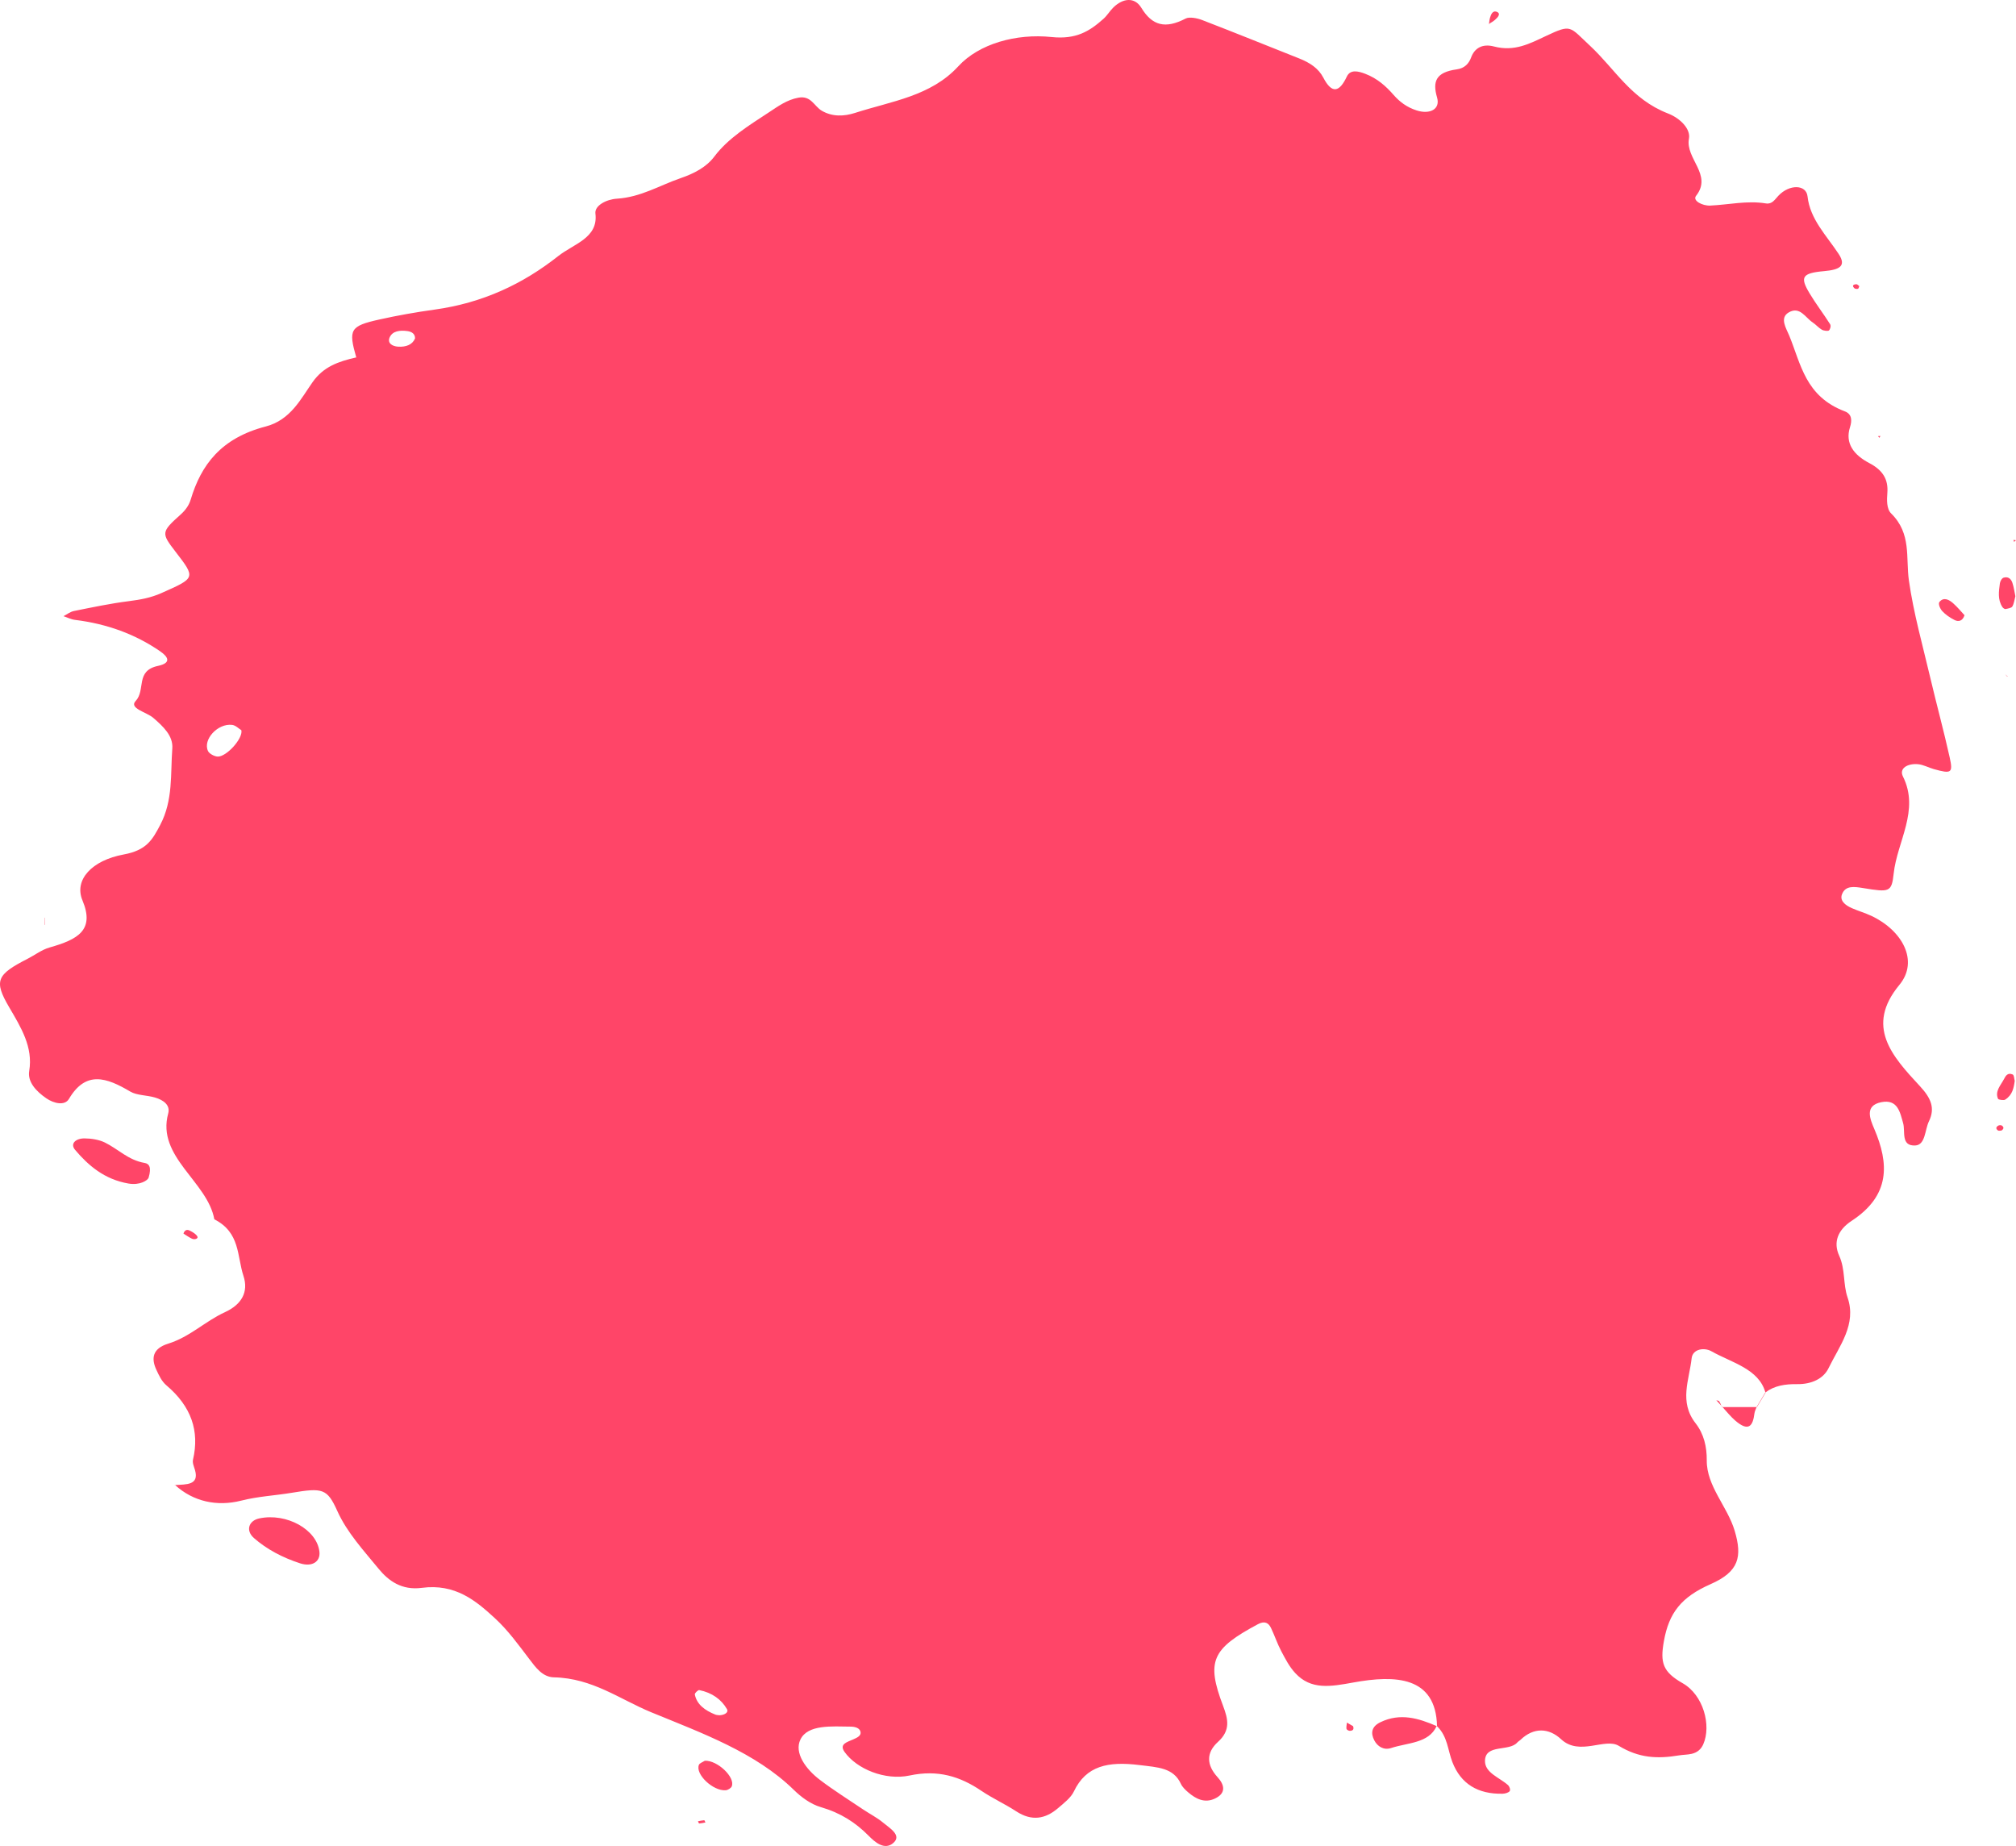 <?xml version="1.0" encoding="utf-8"?>
<!-- Generator: Adobe Illustrator 21.0.0, SVG Export Plug-In . SVG Version: 6.00 Build 0)  -->
<svg version="1.1" id="B1_Brush_Frame_7" xmlns="http://www.w3.org/2000/svg" xmlns:xlink="http://www.w3.org/1999/xlink" x="0px"
	 y="0px" viewBox="0 0 169 154.734" enable-background="new 0 0 169 154.734" xml:space="preserve">
<g id="P">
	<path id="b1-brush-frame-7-1_1_" fill="#FF4568" d="M161.81,56.792c-0.635-2.703-1.397-5.395-1.787-8.123
		c-0.276-1.931,0.234-3.93-1.49-5.631c-0.391-0.386-0.363-1.146-0.318-1.722
		c0.086-1.102-0.347-1.886-1.503-2.493c-1.312-0.689-2.062-1.658-1.626-3.022c0.161-0.504,0.19-1.084-0.433-1.319
		c-3.322-1.258-3.68-3.962-4.662-6.349c-0.256-0.623-0.829-1.48-0.046-1.943
		c0.929-0.549,1.396,0.43,2.002,0.831c0.28,0.185,0.488,0.446,0.778,0.616c0.151,0.089,0.523,0.133,0.594,0.062
		c0.121-0.122,0.183-0.391,0.097-0.525c-0.554-0.876-1.201-1.714-1.729-2.6c-0.8-1.343-0.643-1.681,1.225-1.847
		c1.315-0.117,1.888-0.431,1.219-1.445c-1.023-1.55-2.399-2.91-2.606-4.821
		c-0.109-1.004-1.513-1.037-2.442-0.055c-0.311,0.329-0.523,0.73-1.052,0.644
		c-1.587-0.256-3.116,0.113-4.671,0.182c-0.634,0.028-1.506-0.405-1.176-0.822
		c1.393-1.764-0.919-3.12-0.6-4.785c0.158-0.826-0.753-1.725-1.756-2.113
		c-3.094-1.199-4.447-3.733-6.536-5.675c-1.74-1.618-1.538-1.834-3.664-0.835
		c-1.384,0.65-2.665,1.348-4.388,0.894c-0.962-0.254-1.628,0.127-1.919,0.926
		c-0.185,0.506-0.544,0.902-1.205,0.993c-1.746,0.24-2.041,1.009-1.647,2.357
		c0.287,0.984-0.601,1.438-1.709,1.085c-0.818-0.26-1.431-0.724-1.933-1.298c-0.64-0.733-1.367-1.388-2.386-1.776
		c-0.58-0.221-1.245-0.385-1.538,0.236c-0.619,1.311-1.243,1.481-1.969,0.09c-0.409-0.784-1.129-1.256-2.025-1.611
		c-2.713-1.075-5.415-2.171-8.143-3.222c-0.404-0.155-1.062-0.283-1.37-0.123
		c-1.715,0.892-2.807,0.598-3.718-0.898c-0.567-0.93-1.547-0.803-2.336-0.039
		c-0.311,0.301-0.517,0.677-0.841,0.965c-1.162,1.034-2.281,1.74-4.346,1.524
		c-2.976-0.311-6.084,0.56-7.825,2.456c-2.297,2.503-5.582,2.915-8.657,3.905
		c-0.914,0.294-1.891,0.334-2.773-0.177c-0.653-0.378-0.901-1.301-1.973-1.101
		c-0.959,0.178-1.692,0.716-2.451,1.216c-1.692,1.113-3.434,2.173-4.598,3.724
		c-0.662,0.882-1.692,1.418-2.812,1.802c-1.766,0.606-3.341,1.598-5.352,1.725c-0.907,0.058-1.88,0.588-1.8,1.244
		c0.251,2.049-1.804,2.528-3.124,3.57c-2.946,2.326-6.306,3.923-10.374,4.485
		c-1.546,0.213-3.085,0.488-4.598,0.824c-2.48,0.551-2.625,0.839-1.946,3.203l-0.023-0.019
		c-1.5,0.343-2.731,0.777-3.639,2.062c-0.988,1.398-1.845,3.183-3.94,3.727
		c-3.745,0.971-5.414,3.226-6.278,6.109c-0.147,0.49-0.431,0.895-0.855,1.275
		c-1.628,1.459-1.624,1.552-0.433,3.097c1.722,2.235,1.701,2.203-1.184,3.486
		c-0.881,0.392-1.763,0.552-2.728,0.674c-1.546,0.195-3.069,0.519-4.591,0.824c-0.317,0.064-0.587,0.285-0.878,0.434
		c0.32,0.106,0.63,0.269,0.962,0.31c2.686,0.33,5.07,1.203,7.144,2.636c0.669,0.462,0.973,0.974-0.188,1.222
		c-1.919,0.409-1.003,2.025-1.873,2.948c-0.574,0.609,0.931,0.931,1.475,1.401
		c0.849,0.733,1.682,1.516,1.602,2.569c-0.162,2.153,0.082,4.332-1.019,6.422
		c-0.648,1.23-1.132,2.113-3.056,2.467C7.709,72.113,6.189,73.745,6.912,75.47c1.05,2.504-0.394,3.28-2.749,3.948
		c-0.665,0.188-1.221,0.627-1.835,0.941c-2.608,1.335-2.863,1.845-1.563,4.064
		c0.999,1.705,2.016,3.341,1.684,5.349c-0.15,0.91,0.566,1.695,1.437,2.293c0.618,0.424,1.538,0.65,1.895,0.046
		c1.412-2.387,3.138-1.8,5.144-0.611c0.548,0.324,1.39,0.296,2.068,0.496c0.733,0.217,1.297,0.65,1.107,1.339
		c-0.998,3.637,3.3,5.705,3.867,8.871c2.183,1.11,1.891,3.071,2.443,4.747c0.446,1.353-0.166,2.399-1.541,3.03
		c-1.692,0.777-2.933,2.074-4.783,2.65c-1.319,0.41-1.418,1.248-0.976,2.191c0.214,0.458,0.441,0.961,0.843,1.301
		c2.086,1.766,2.786,3.83,2.227,6.225c-0.064,0.273,0.083,0.586,0.166,0.874c0.366,1.271-0.72,1.198-1.668,1.255
		c1.515,1.386,3.51,1.824,5.548,1.306c1.411-0.358,2.826-0.423,4.229-0.656c2.595-0.432,2.971-0.363,3.825,1.531
		c0.814,1.804,2.194,3.293,3.466,4.846c0.827,1.009,1.938,1.813,3.612,1.591c2.812-0.373,4.536,1.077,6.139,2.555
		c1.112,1.025,1.978,2.238,2.872,3.409c0.53,0.694,1.101,1.517,2.069,1.537c3.227,0.067,5.536,1.851,8.151,2.926
		c4.267,1.753,8.752,3.371,11.96,6.511c0.604,0.591,1.398,1.191,2.255,1.44c1.67,0.486,2.922,1.296,4.013,2.402
		c0.491,0.498,1.327,1.265,2.078,0.596c0.718-0.639-0.304-1.226-0.86-1.692c-0.501-0.42-1.129-0.738-1.688-1.114
		c-1.212-0.816-2.461-1.6-3.61-2.472c-1.195-0.907-2.181-2.27-1.636-3.389
		c0.618-1.269,2.635-1.092,4.202-1.077c0.359,0.003,0.758,0.104,0.833,0.432c0.075,0.331-0.279,0.492-0.596,0.633
		c-0.507,0.227-1.216,0.388-0.744,1.052c1.022,1.44,3.407,2.417,5.455,1.981
		c2.374-0.506,4.233,0.075,6.009,1.278c0.925,0.626,1.99,1.111,2.929,1.724c1.306,0.854,2.45,0.641,3.506-0.267
		c0.497-0.426,1.075-0.867,1.326-1.395c1.028-2.163,2.871-2.543,5.5-2.216c1.537,0.191,2.848,0.215,3.473,1.576
		c0.123,0.268,0.376,0.51,0.624,0.721c0.619,0.526,1.361,0.93,2.241,0.506c0.972-0.467,0.766-1.174,0.213-1.782
		c-0.928-1.02-0.985-2.043,0.037-2.97c1.067-0.967,0.84-1.909,0.419-3.019
		c-1.421-3.743-0.933-4.777,2.921-6.839c0.572-0.306,0.897-0.107,1.099,0.316
		c0.307,0.642,0.525,1.314,0.86,1.946c0.335,0.634,0.67,1.292,1.173,1.836c1.319,1.429,2.954,1.137,4.876,0.787
		c3.501-0.638,6.911-0.534,7.01,3.666c0.891,0.869,0.892,1.992,1.285,3.006c0.708,1.831,2.141,2.699,4.217,2.653
		c0.208-0.005,0.508-0.095,0.59-0.222c0.076-0.118-0.017-0.388-0.148-0.505c-0.717-0.638-1.945-1.025-1.925-2.036
		c0.028-1.431,2.034-0.743,2.713-1.54c0.068-0.079,0.179-0.133,0.257-0.208c1.111-1.075,2.386-1.013,3.409-0.058
		c1.547,1.443,3.679-0.149,4.838,0.555c1.7,1.032,3.23,1.101,5.046,0.8c0.353-0.059,0.726-0.051,1.07-0.132
		c0.486-0.115,0.789-0.399,0.966-0.801c0.69-1.571,0.014-4.123-1.722-5.112c-1.679-0.957-1.902-1.718-1.581-3.523
		c0.424-2.386,1.456-3.701,3.917-4.786c2.386-1.051,2.669-2.297,2.013-4.49c-0.603-2.016-2.353-3.73-2.335-5.88
		c0.009-1.132-0.23-2.208-0.94-3.119c-1.399-1.795-0.527-3.626-0.328-5.44c0.087-0.797,1.067-0.925,1.652-0.595
		c1.704,0.963,3.98,1.471,4.531,3.455c0.755-0.572,1.663-0.71,2.663-0.696c1.194,0.017,2.196-0.447,2.624-1.325
		c0.925-1.894,2.378-3.683,1.601-5.942c-0.386-1.122-0.179-2.352-0.701-3.496c-0.521-1.141-0.108-2.171,1.044-2.926
		c3.269-2.141,3.13-4.812,1.9-7.697c-0.352-0.824-0.845-1.956,0.574-2.246c1.4-0.285,1.585,0.87,1.841,1.754
		c0.2,0.694-0.211,1.921,1.004,1.874c0.875-0.034,0.809-1.305,1.158-2.023c0.541-1.111,0.172-1.953-0.758-2.955
		c-2.33-2.511-4.602-4.999-1.715-8.487c1.659-2.005,0.24-4.572-2.362-5.788
		c-0.523-0.244-1.1-0.41-1.63-0.644c-0.559-0.247-1.034-0.629-0.816-1.176
		c0.295-0.736,1.023-0.626,1.791-0.501c2.177,0.356,2.367,0.346,2.535-1.211c0.292-2.707,2.199-5.304,0.777-8.15
		c-0.341-0.682,0.395-1.1,1.257-1.027c0.457,0.039,0.883,0.287,1.335,0.413c1.47,0.41,1.62,0.335,1.327-0.985
		C162.945,61.251,162.335,59.028,161.81,56.792z M18.252,63.418c-0.286-0.009-0.71-0.245-0.813-0.461
		c-0.458-0.964,0.818-2.342,2.021-2.195c0.301,0.037,0.557,0.316,0.774,0.447
		C20.383,61.898,18.988,63.441,18.252,63.418z M33.39,29.06c-0.537-0.029-0.925-0.314-0.728-0.772
		c0.237-0.549,0.864-0.622,1.489-0.536c0.383,0.052,0.651,0.242,0.642,0.619
		C34.565,28.906,34.027,29.094,33.39,29.06z M60.308,143.777c-0.114-0.017-0.24-0.015-0.342-0.056
		c-0.882-0.351-1.56-0.857-1.719-1.69c-0.021-0.109,0.278-0.381,0.366-0.364c1.083,0.215,1.861,0.789,2.324,1.589
		C61.107,143.551,60.722,143.762,60.308,143.777z M14.655,124.462c0.007,0.007,0.015,0.012,0.022,0.018
		c-0.015,0.001-0.032,0.001-0.047,0.002L14.655,124.462z M26.778,130.08c0.089,0.825-0.62,1.287-1.621,0.962
		c-1.466-0.476-2.791-1.173-3.87-2.12c-0.715-0.628-0.441-1.457,0.448-1.645
		C24.025,126.792,26.577,128.21,26.778,130.08z M12.457,98.721c-0.083,0.227-0.73,0.651-1.691,0.485
		c-2.015-0.348-3.357-1.509-4.468-2.818c-0.45-0.53,0.063-0.968,0.78-0.965
		c0.576,0.002,1.225,0.106,1.711,0.344c1.124,0.551,1.953,1.476,3.337,1.714
		C12.484,97.541,12.728,97.81,12.457,98.721z M120.469,144.696c0,0.001,0,0.001,0,0.002c0,0,0,0,0,0
		l-0-0c-0.012-0.005-0.025-0.01-0.037-0.015c0.003-0.006,0.007-0.01,0.01-0.017
		C120.452,144.676,120.459,144.687,120.469,144.696z M120.431,144.683c-0.653,1.459-2.442,1.385-3.813,1.841
		c-0.615,0.205-1.147-0.131-1.411-0.641c-0.317-0.611-0.237-1.16,0.511-1.522
		C117.379,143.558,118.918,144.028,120.431,144.683z M61.34,149.743c-0.06,0.141-0.317,0.305-0.5,0.32
		c-1.065,0.087-2.577-1.349-2.249-2.132c0.06-0.143,0.324-0.228,0.493-0.34
		C60.129,147.532,61.664,148.978,61.34,149.743z M168.701,48.863c0.121,0.369,0.171,0.755,0.247,1.113
		c-0.084,0.313-0.11,0.614-0.257,0.865c-0.071,0.121-0.368,0.171-0.575,0.211
		c-0.068,0.013-0.208-0.091-0.257-0.167c-0.411-0.633-0.298-1.313-0.211-1.981
		c0.022-0.175,0.157-0.436,0.317-0.483C168.393,48.294,168.608,48.579,168.701,48.863z M163.721,50.558
		c0.382,0.337,0.695,0.727,0.964,1.014c-0.179,0.529-0.539,0.549-0.835,0.4c-0.387-0.196-0.761-0.451-1.032-0.747
		c-0.185-0.202-0.36-0.613-0.237-0.766C162.942,50.015,163.401,50.276,163.721,50.558z M168.717,90.064
		c0.135,0.059,0.121,0.349,0.177,0.535c-0.082,0.592-0.186,1.188-0.808,1.579
		c-0.117,0.073-0.555,0.007-0.59-0.071c-0.282-0.627,0.217-1.127,0.497-1.655
		C168.12,90.212,168.285,89.877,168.717,90.064z M144.399,117.946c0.951,0,1.902,0,2.854,0
		c-0.065,0.18-0.158,0.358-0.181,0.541c-0.124,0.984-0.449,1.595-1.615,0.583
		C145.063,118.729,144.748,118.324,144.399,117.946z M144.399,117.946c-0,0-0,0-0,0
		c-0.014,0-0.028,0-0.043,0l0.026-0.019C144.388,117.933,144.393,117.94,144.399,117.946z M147.259,117.931
		l0.022,0.016c-0.009,0-0.019,0-0.029,0C147.255,117.941,147.257,117.936,147.259,117.931z M16.09,103.829
		c-0.264-0.121-0.494-0.294-0.71-0.427c0.085-0.275,0.276-0.375,0.511-0.258c0.257,0.127,0.549,0.297,0.657,0.507
		C16.633,103.814,16.339,103.942,16.09,103.829z M125.321,1.667c-0.147,0.128-0.33,0.228-0.5,0.338
		c0.025-0.174,0.036-0.35,0.086-0.519c0.077-0.261,0.221-0.646,0.583-0.488
		C125.847,1.153,125.545,1.472,125.321,1.667z M124.815,2.043l-0.025-0.02c0.01-0.006,0.02-0.012,0.029-0.018
		C124.818,2.018,124.817,2.03,124.815,2.043z M167.777,94.767c-0.096,0.001-0.224,0.033-0.281-0.005
		c-0.204-0.136-0.19-0.297,0.033-0.417c0.067-0.036,0.219-0.04,0.276-0.001
		C168.008,94.478,167.987,94.63,167.777,94.767z M113.424,144.689c0.099,0.253,0.002,0.401-0.29,0.392
		c-0.094-0.003-0.252-0.101-0.26-0.166c-0.023-0.171,0.02-0.348,0.037-0.523
		C113.081,144.49,113.253,144.589,113.424,144.689z M59.033,152.576c0.027-0.002,0.068,0.122,0.103,0.188
		c-0.175,0.032-0.348,0.073-0.525,0.086c-0.027,0.002-0.068-0.122-0.102-0.188
		C58.683,152.63,58.856,152.589,59.033,152.576z M155.458,24.165c-0.209-0.191-0.142-0.329,0.165-0.339
		c0.077-0.003,0.16,0.103,0.24,0.159c-0.035,0.077-0.046,0.194-0.111,0.22
		C155.677,24.235,155.513,24.215,155.458,24.165z M144.118,117.457c0.078,0.122,0.131,0.256,0.189,0.387
		c-0.143-0.158-0.285-0.315-0.428-0.472C143.961,117.398,144.086,117.408,144.118,117.457z M144.356,117.946
		c-0.016-0.034-0.035-0.068-0.05-0.102c0.025,0.028,0.051,0.056,0.076,0.084L144.356,117.946z M157.546,36.697
		l-0.119-0.138l0.212-0.014L157.546,36.697z M168.84,45.423l-0.058-0.168L169,45.288L168.84,45.423z
		 M168.272,56.723c-0.06-0.069-0.12-0.139-0.179-0.208c0.068,0.063,0.135,0.126,0.203,0.189L168.272,56.723z
		 M147.992,116.721c0.003,0.009,0.008,0.016,0.01,0.025c-0.24,0.4-0.481,0.8-0.721,1.2l-0.022-0.016
		c0.24-0.4,0.48-0.801,0.719-1.201C147.983,116.726,147.988,116.724,147.992,116.721z M3.776,77.515l-0.025,0.016
		c0.002-0.205,0.004-0.41,0.006-0.615l0.018,0.016C3.776,77.126,3.776,77.321,3.776,77.515z"/>
</g>
</svg>
